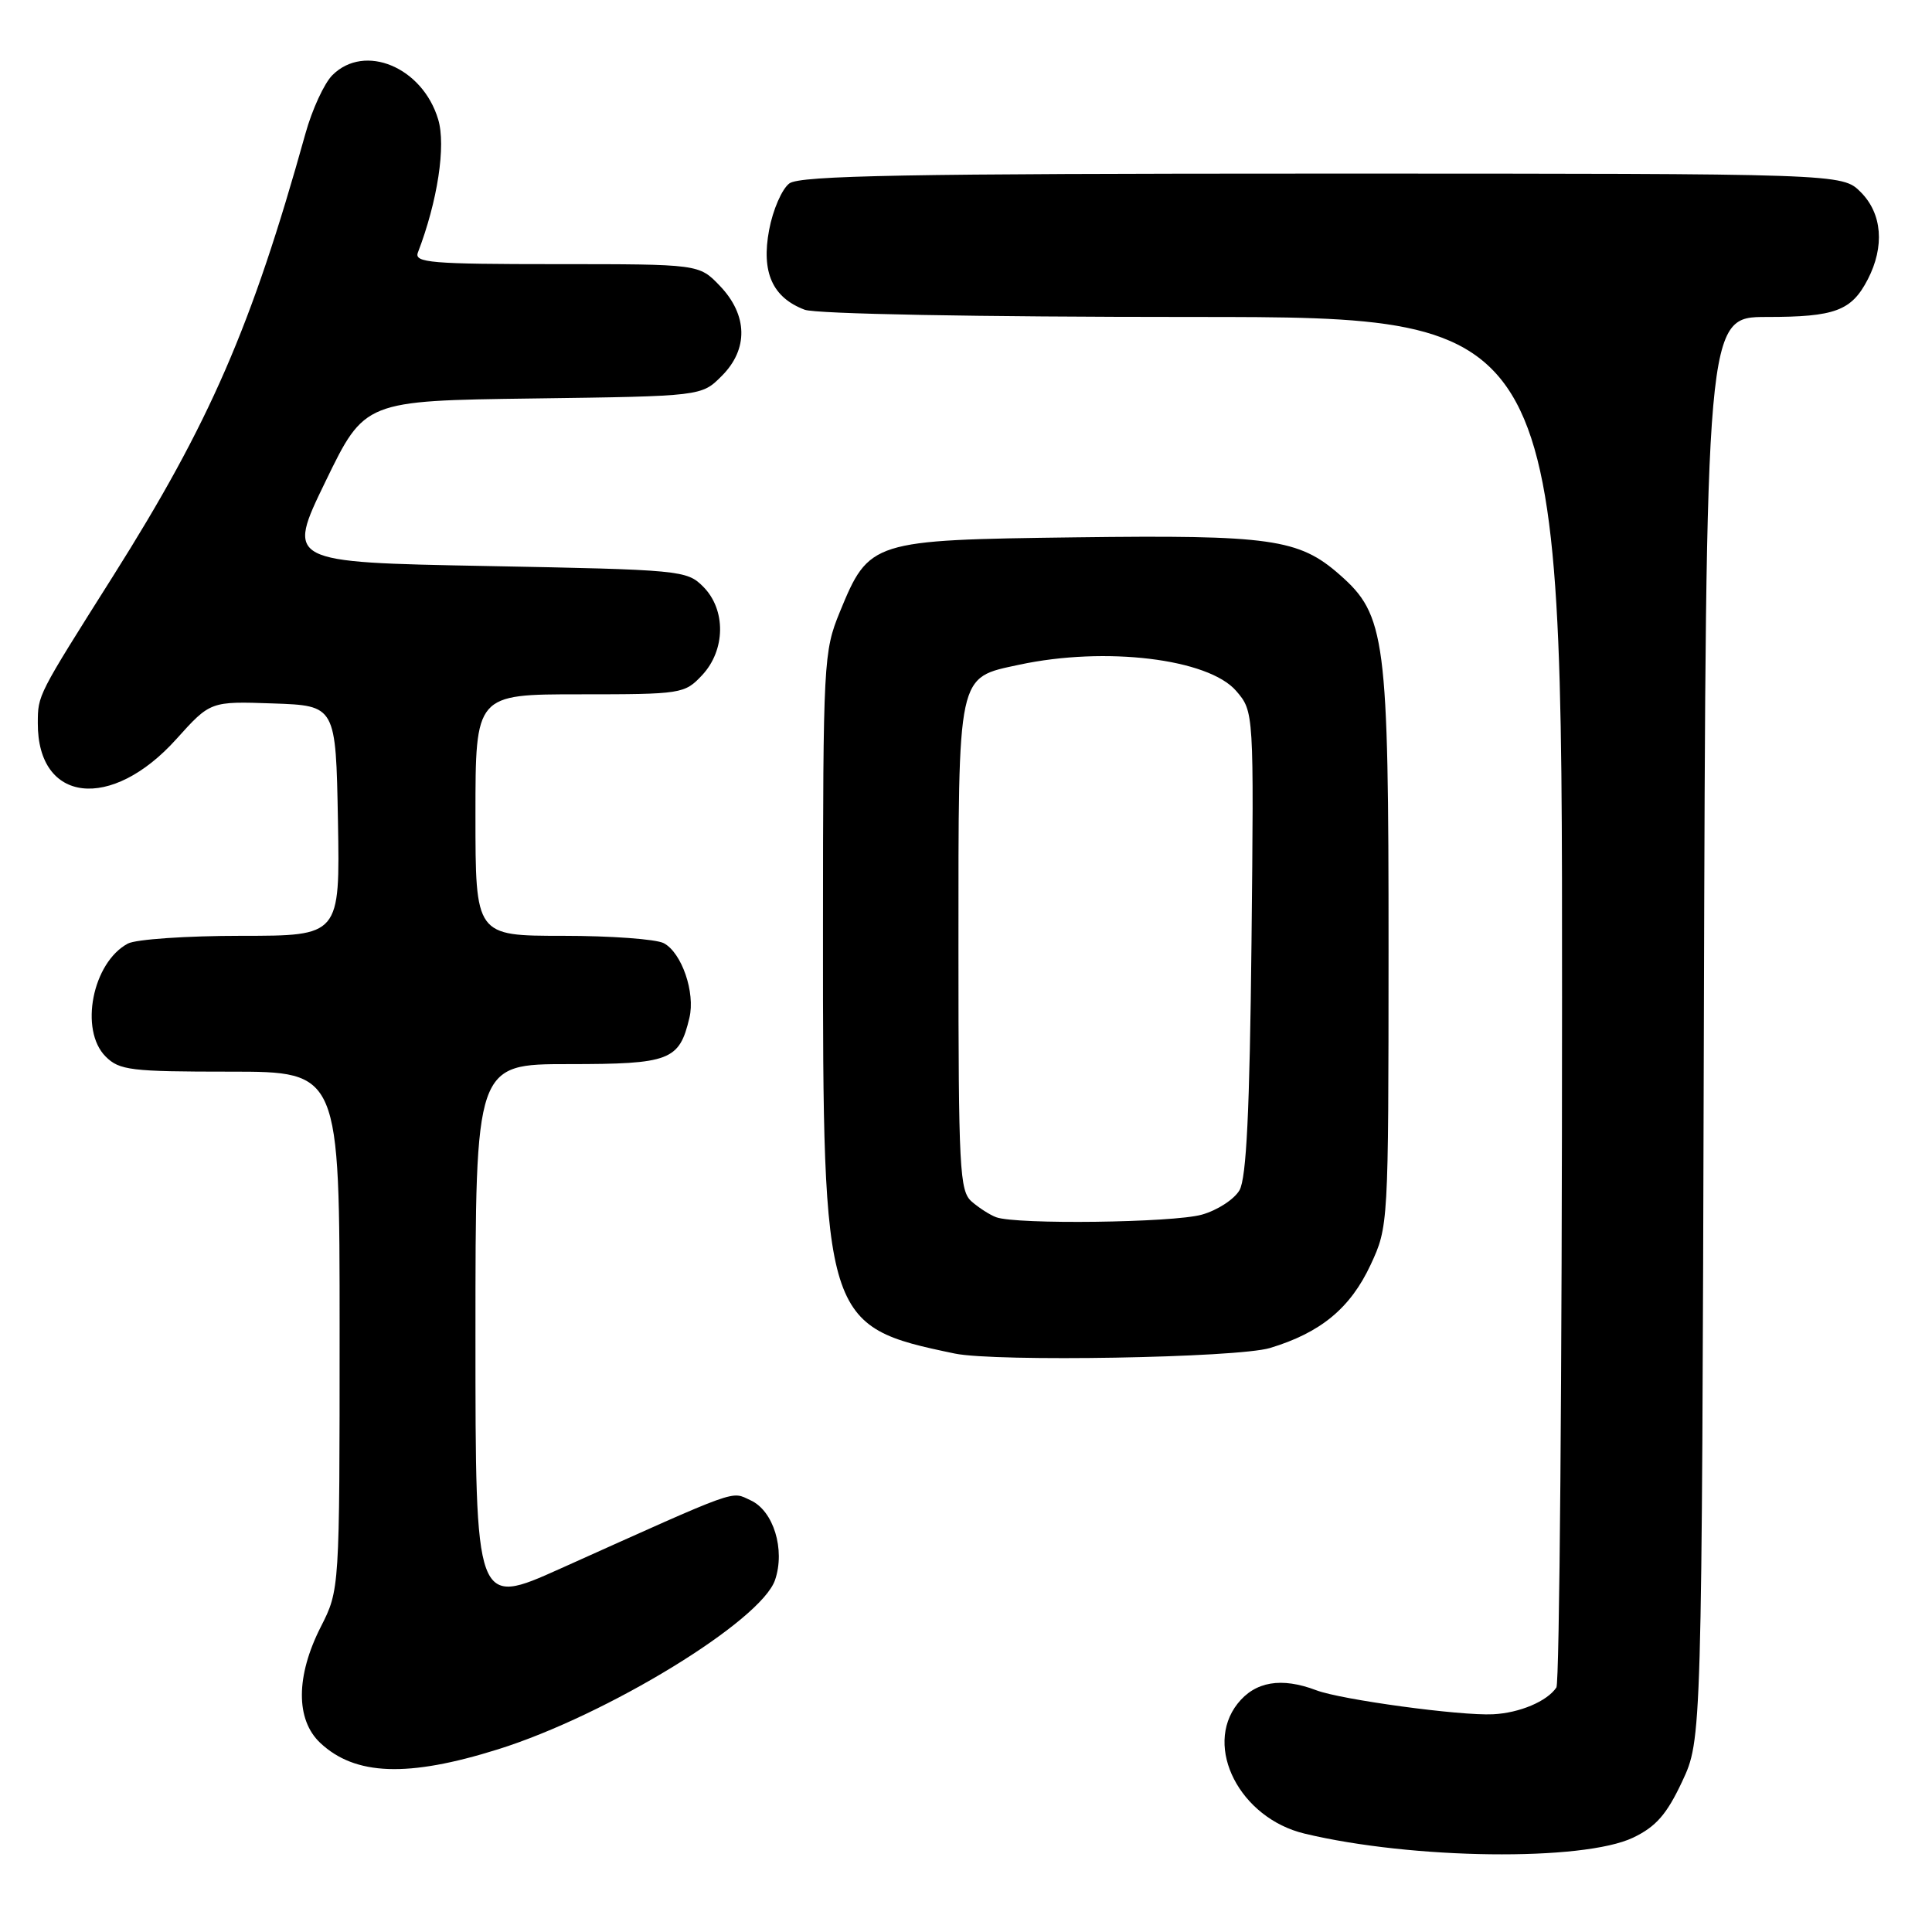<?xml version="1.0" encoding="UTF-8" standalone="no"?>
<!DOCTYPE svg PUBLIC "-//W3C//DTD SVG 1.1//EN" "http://www.w3.org/Graphics/SVG/1.1/DTD/svg11.dtd" >
<svg xmlns="http://www.w3.org/2000/svg" xmlns:xlink="http://www.w3.org/1999/xlink" version="1.1" viewBox="0 0 256 256">
 <g >
 <path fill="currentColor"
d=" M 216.39 243.50 C 219.42 242.05 220.85 240.42 222.89 236.07 C 225.50 230.50 225.50 230.50 225.77 136.25 C 226.04 42.00 226.04 42.00 234.09 42.00 C 243.16 42.00 245.33 41.19 247.49 37.02 C 249.75 32.65 249.40 28.30 246.55 25.45 C 244.09 23.00 244.09 23.00 175.24 23.00 C 120.20 23.00 106.02 23.26 104.60 24.30 C 103.62 25.02 102.41 27.80 101.91 30.48 C 100.86 36.08 102.35 39.42 106.62 41.04 C 108.09 41.60 129.39 42.00 158.07 42.00 C 207.00 42.00 207.00 42.00 206.98 132.25 C 206.98 181.89 206.64 223.00 206.23 223.60 C 205.01 225.43 201.35 226.98 197.83 227.15 C 193.50 227.37 177.70 225.22 174.42 223.97 C 169.79 222.21 166.30 222.80 163.98 225.75 C 159.46 231.50 164.30 240.91 172.85 242.96 C 187.12 246.39 209.75 246.66 216.39 243.50 Z  M 66.00 231.79 C 80.45 227.26 100.86 214.78 102.70 209.35 C 104.07 205.32 102.49 200.18 99.46 198.80 C 96.79 197.58 98.36 197.02 74.25 207.85 C 63.00 212.91 63.00 212.91 63.00 176.95 C 63.00 141.00 63.00 141.00 75.35 141.00 C 88.78 141.00 90.01 140.53 91.35 134.87 C 92.15 131.52 90.34 126.25 87.96 124.98 C 86.95 124.44 80.93 124.00 74.57 124.00 C 63.00 124.00 63.00 124.00 63.00 108.00 C 63.00 92.00 63.00 92.00 76.83 92.00 C 90.32 92.00 90.71 91.94 93.03 89.47 C 96.15 86.14 96.22 80.78 93.17 77.73 C 91.01 75.56 90.19 75.49 64.44 75.00 C 37.94 74.50 37.94 74.50 43.13 63.80 C 48.32 53.10 48.32 53.10 70.64 52.80 C 92.96 52.50 92.96 52.50 95.63 49.82 C 99.19 46.27 99.09 41.74 95.38 37.87 C 92.63 35.00 92.63 35.00 73.71 35.00 C 57.12 35.00 54.86 34.81 55.37 33.47 C 57.98 26.68 59.11 19.29 58.06 15.82 C 55.99 8.89 48.31 5.69 44.04 9.96 C 42.96 11.04 41.35 14.53 40.47 17.71 C 33.35 43.27 27.79 56.05 14.98 76.34 C 4.91 92.29 5.03 92.05 5.01 95.82 C 4.97 106.41 14.74 107.53 23.37 97.93 C 27.88 92.92 27.88 92.92 36.19 93.21 C 44.50 93.50 44.50 93.50 44.78 108.75 C 45.05 124.00 45.05 124.00 31.96 124.00 C 24.76 124.00 18.00 124.46 16.94 125.03 C 12.25 127.54 10.49 136.49 14.00 140.00 C 15.82 141.82 17.33 142.00 30.50 142.00 C 45.00 142.00 45.00 142.00 45.00 176.33 C 45.00 210.66 45.00 210.66 42.50 215.58 C 39.19 222.10 39.17 227.87 42.43 230.94 C 47.06 235.29 54.04 235.54 66.00 231.79 Z  M 168.27 178.62 C 175.00 176.59 178.93 173.34 181.61 167.60 C 183.97 162.53 183.98 162.31 183.99 125.93 C 184.00 84.52 183.61 81.50 177.50 76.14 C 172.10 71.39 168.36 70.87 142.52 71.20 C 115.47 71.55 115.16 71.64 111.28 81.09 C 109.13 86.34 109.06 87.59 109.05 123.50 C 109.03 175.11 109.23 175.75 126.50 179.35 C 131.93 180.48 163.94 179.92 168.27 178.62 Z  M 132.00 161.29 C 131.18 160.99 129.71 160.05 128.75 159.21 C 127.15 157.82 127.00 154.91 127.00 125.57 C 127.00 88.84 126.78 89.86 135.05 88.08 C 146.47 85.63 160.12 87.28 163.80 91.55 C 166.15 94.29 166.15 94.29 165.83 124.89 C 165.59 147.18 165.16 156.10 164.24 157.71 C 163.54 158.92 161.29 160.38 159.24 160.95 C 155.40 162.02 134.68 162.28 132.00 161.29 Z "/>
</g>
</svg>